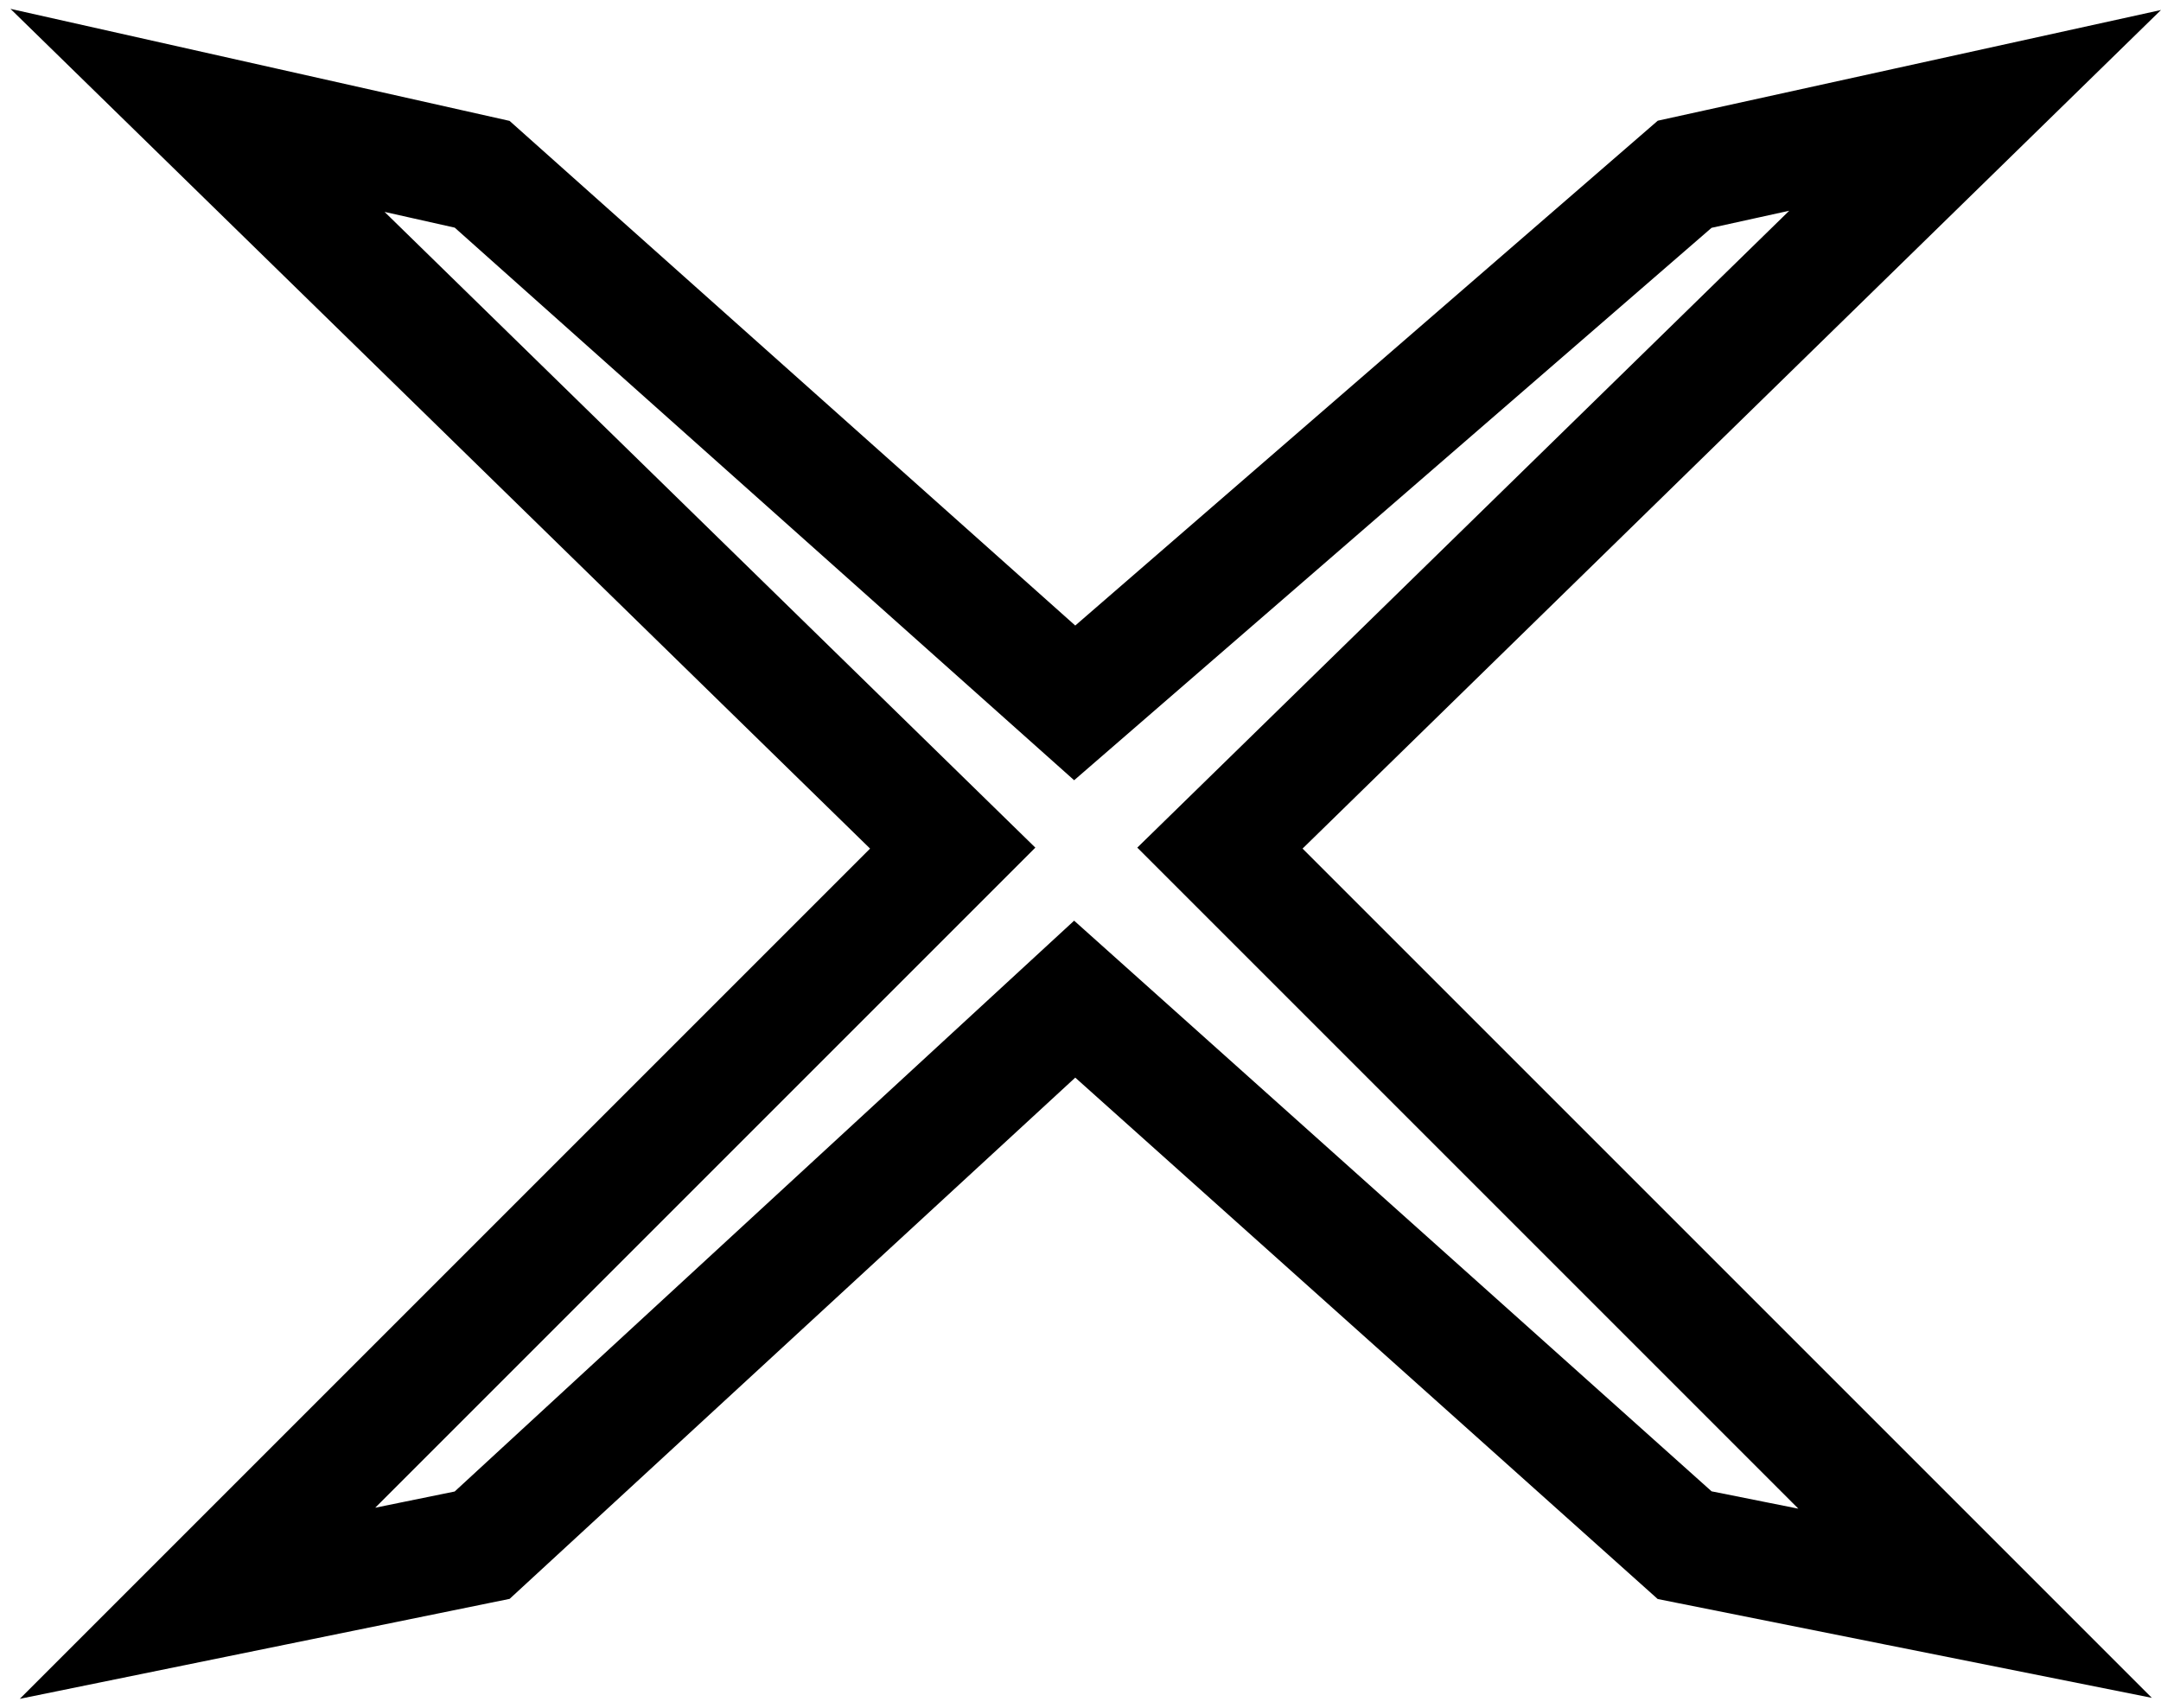 <svg width="186" height="147" viewBox="0 0 186 147" fill="none" xmlns="http://www.w3.org/2000/svg">
<path d="M145 15L92.5 60.5L41.5 15L17 9.5L82 73L17 138L41.5 133L92.5 86L145 133L170 138L105 73L170 9.5L145 15Z" stroke="black" stroke-width="10"/>
</svg>

